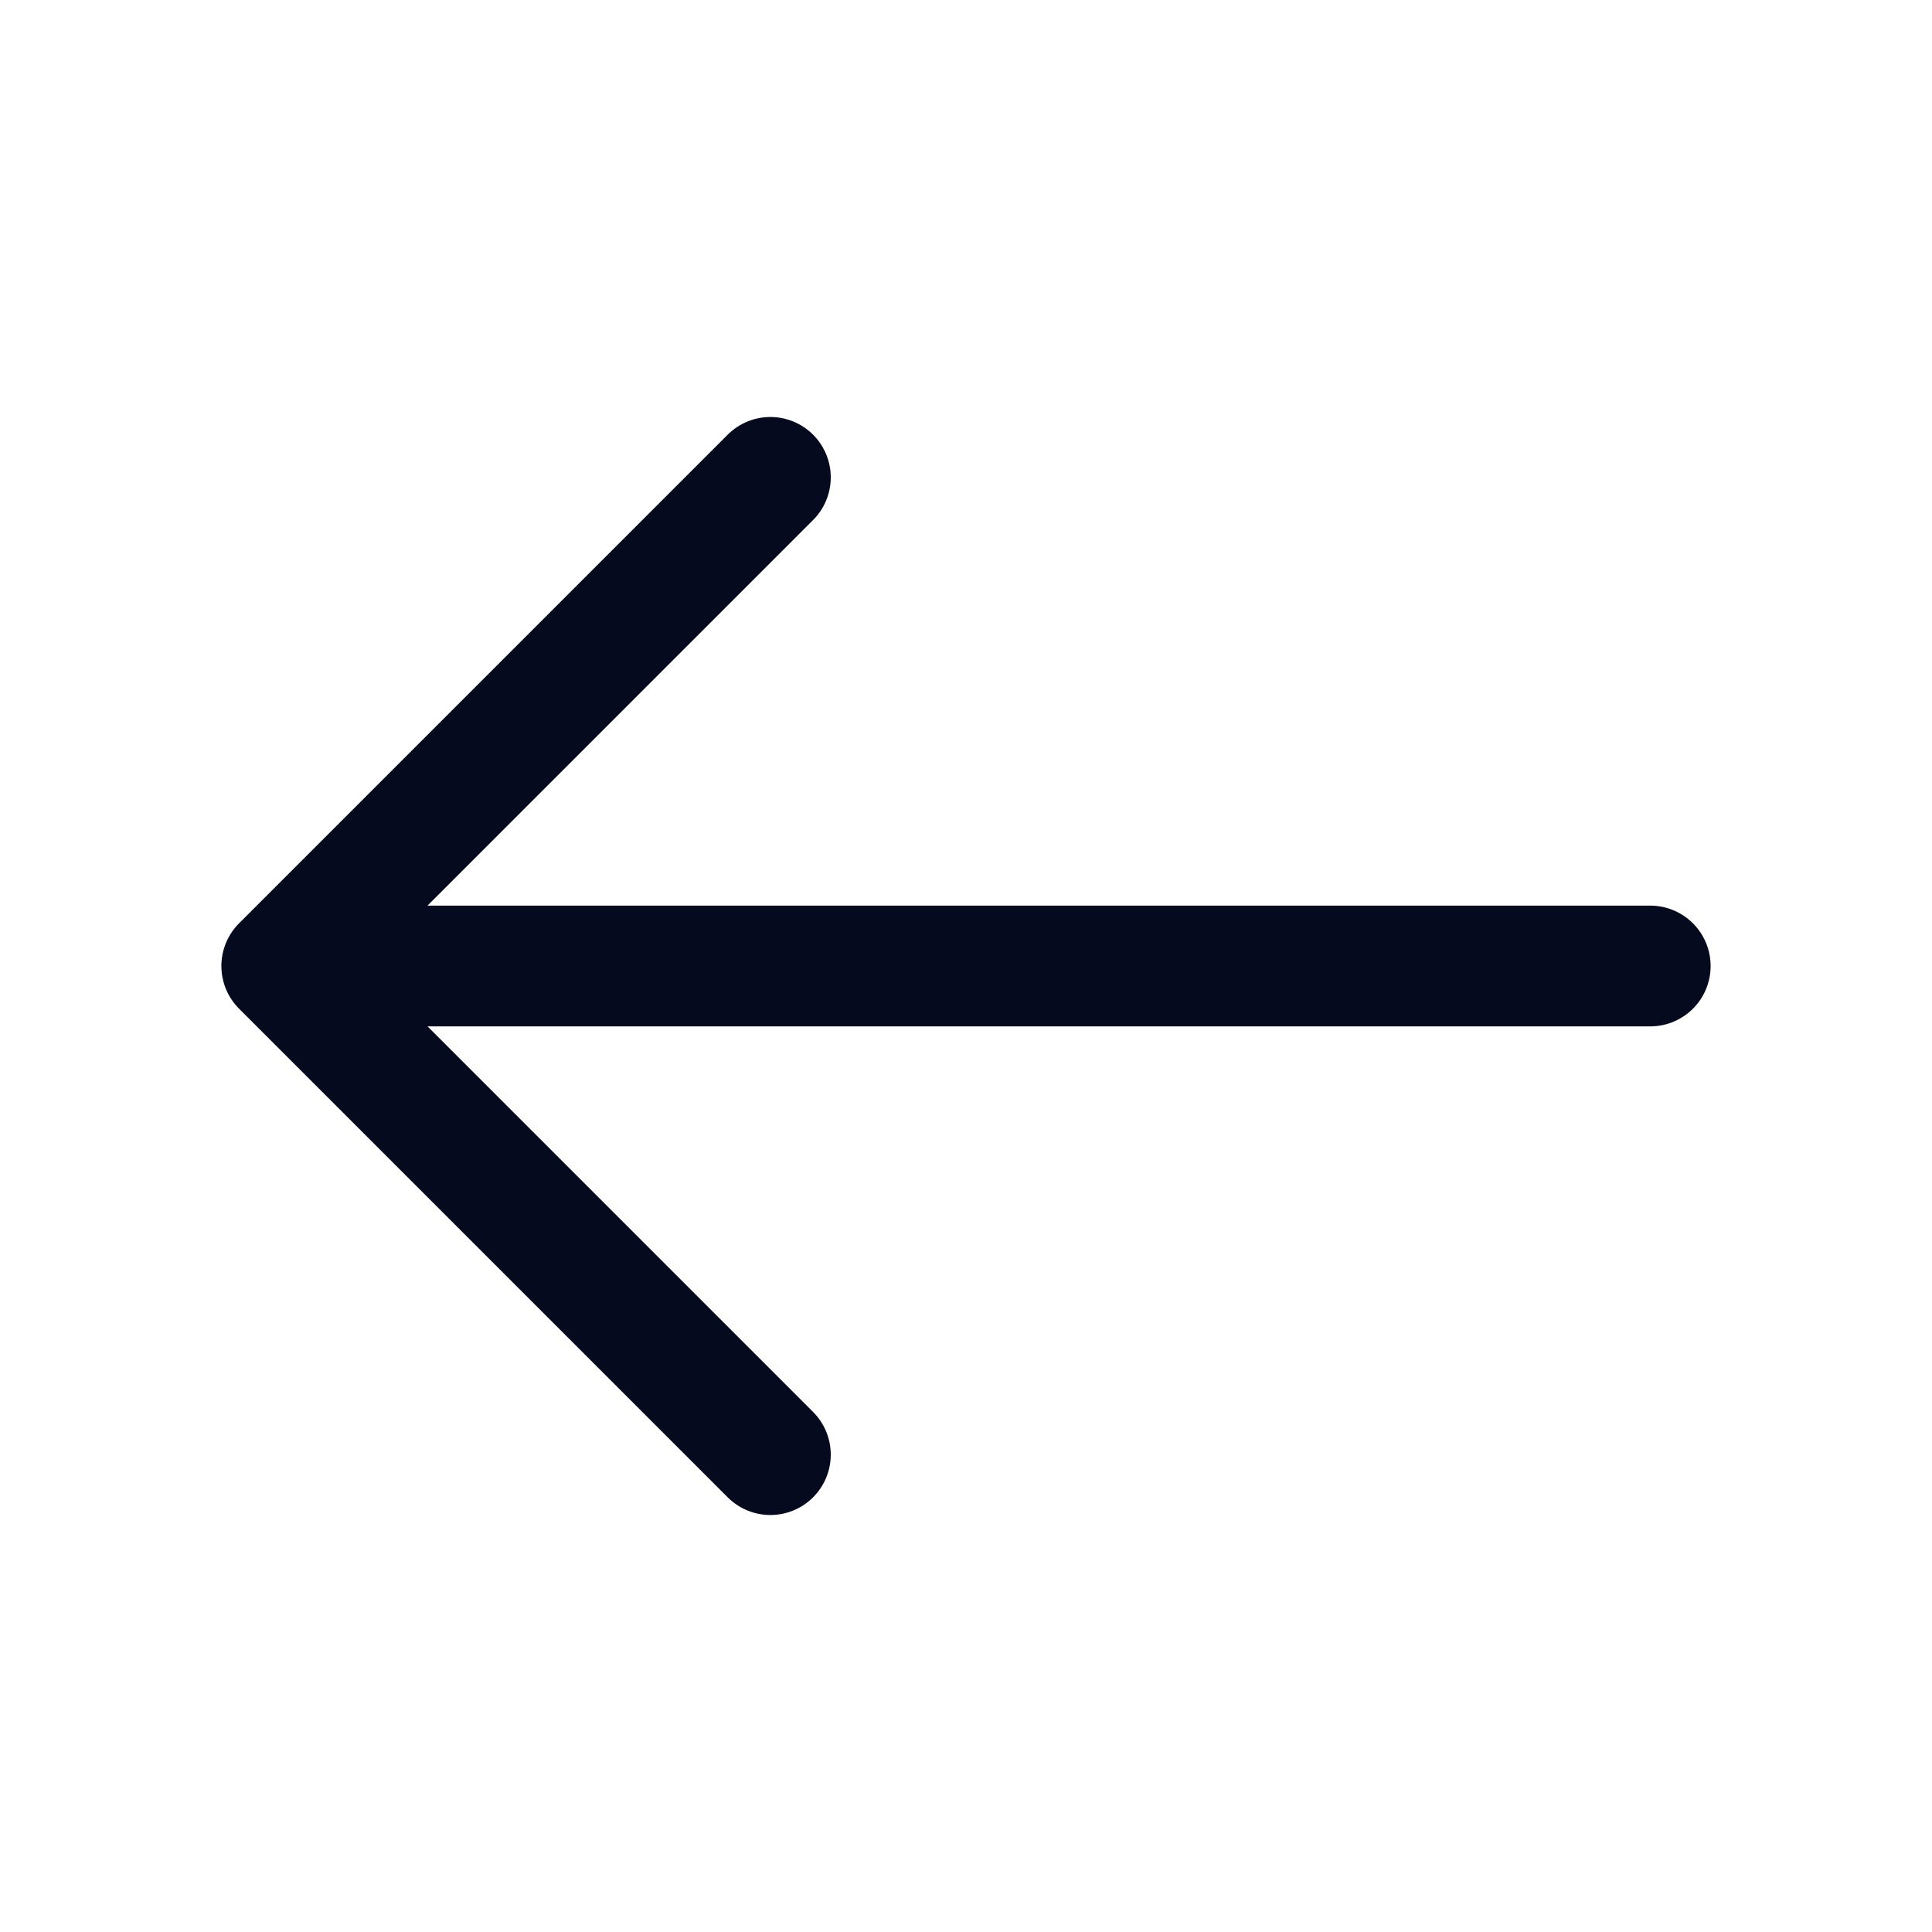 <svg viewBox="0 0 24 24" fill="none" id="arrow-left"><path d="M9.57 5.93L3.5 12L9.57 18.07" stroke="#050A1F" stroke-width="1.5" stroke-miterlimit="10" stroke-linecap="round" stroke-linejoin="round"/><path d="M20.5 12H3.67" stroke="#050A1F" stroke-width="1.5" stroke-miterlimit="10" stroke-linecap="round" stroke-linejoin="round"/></svg>